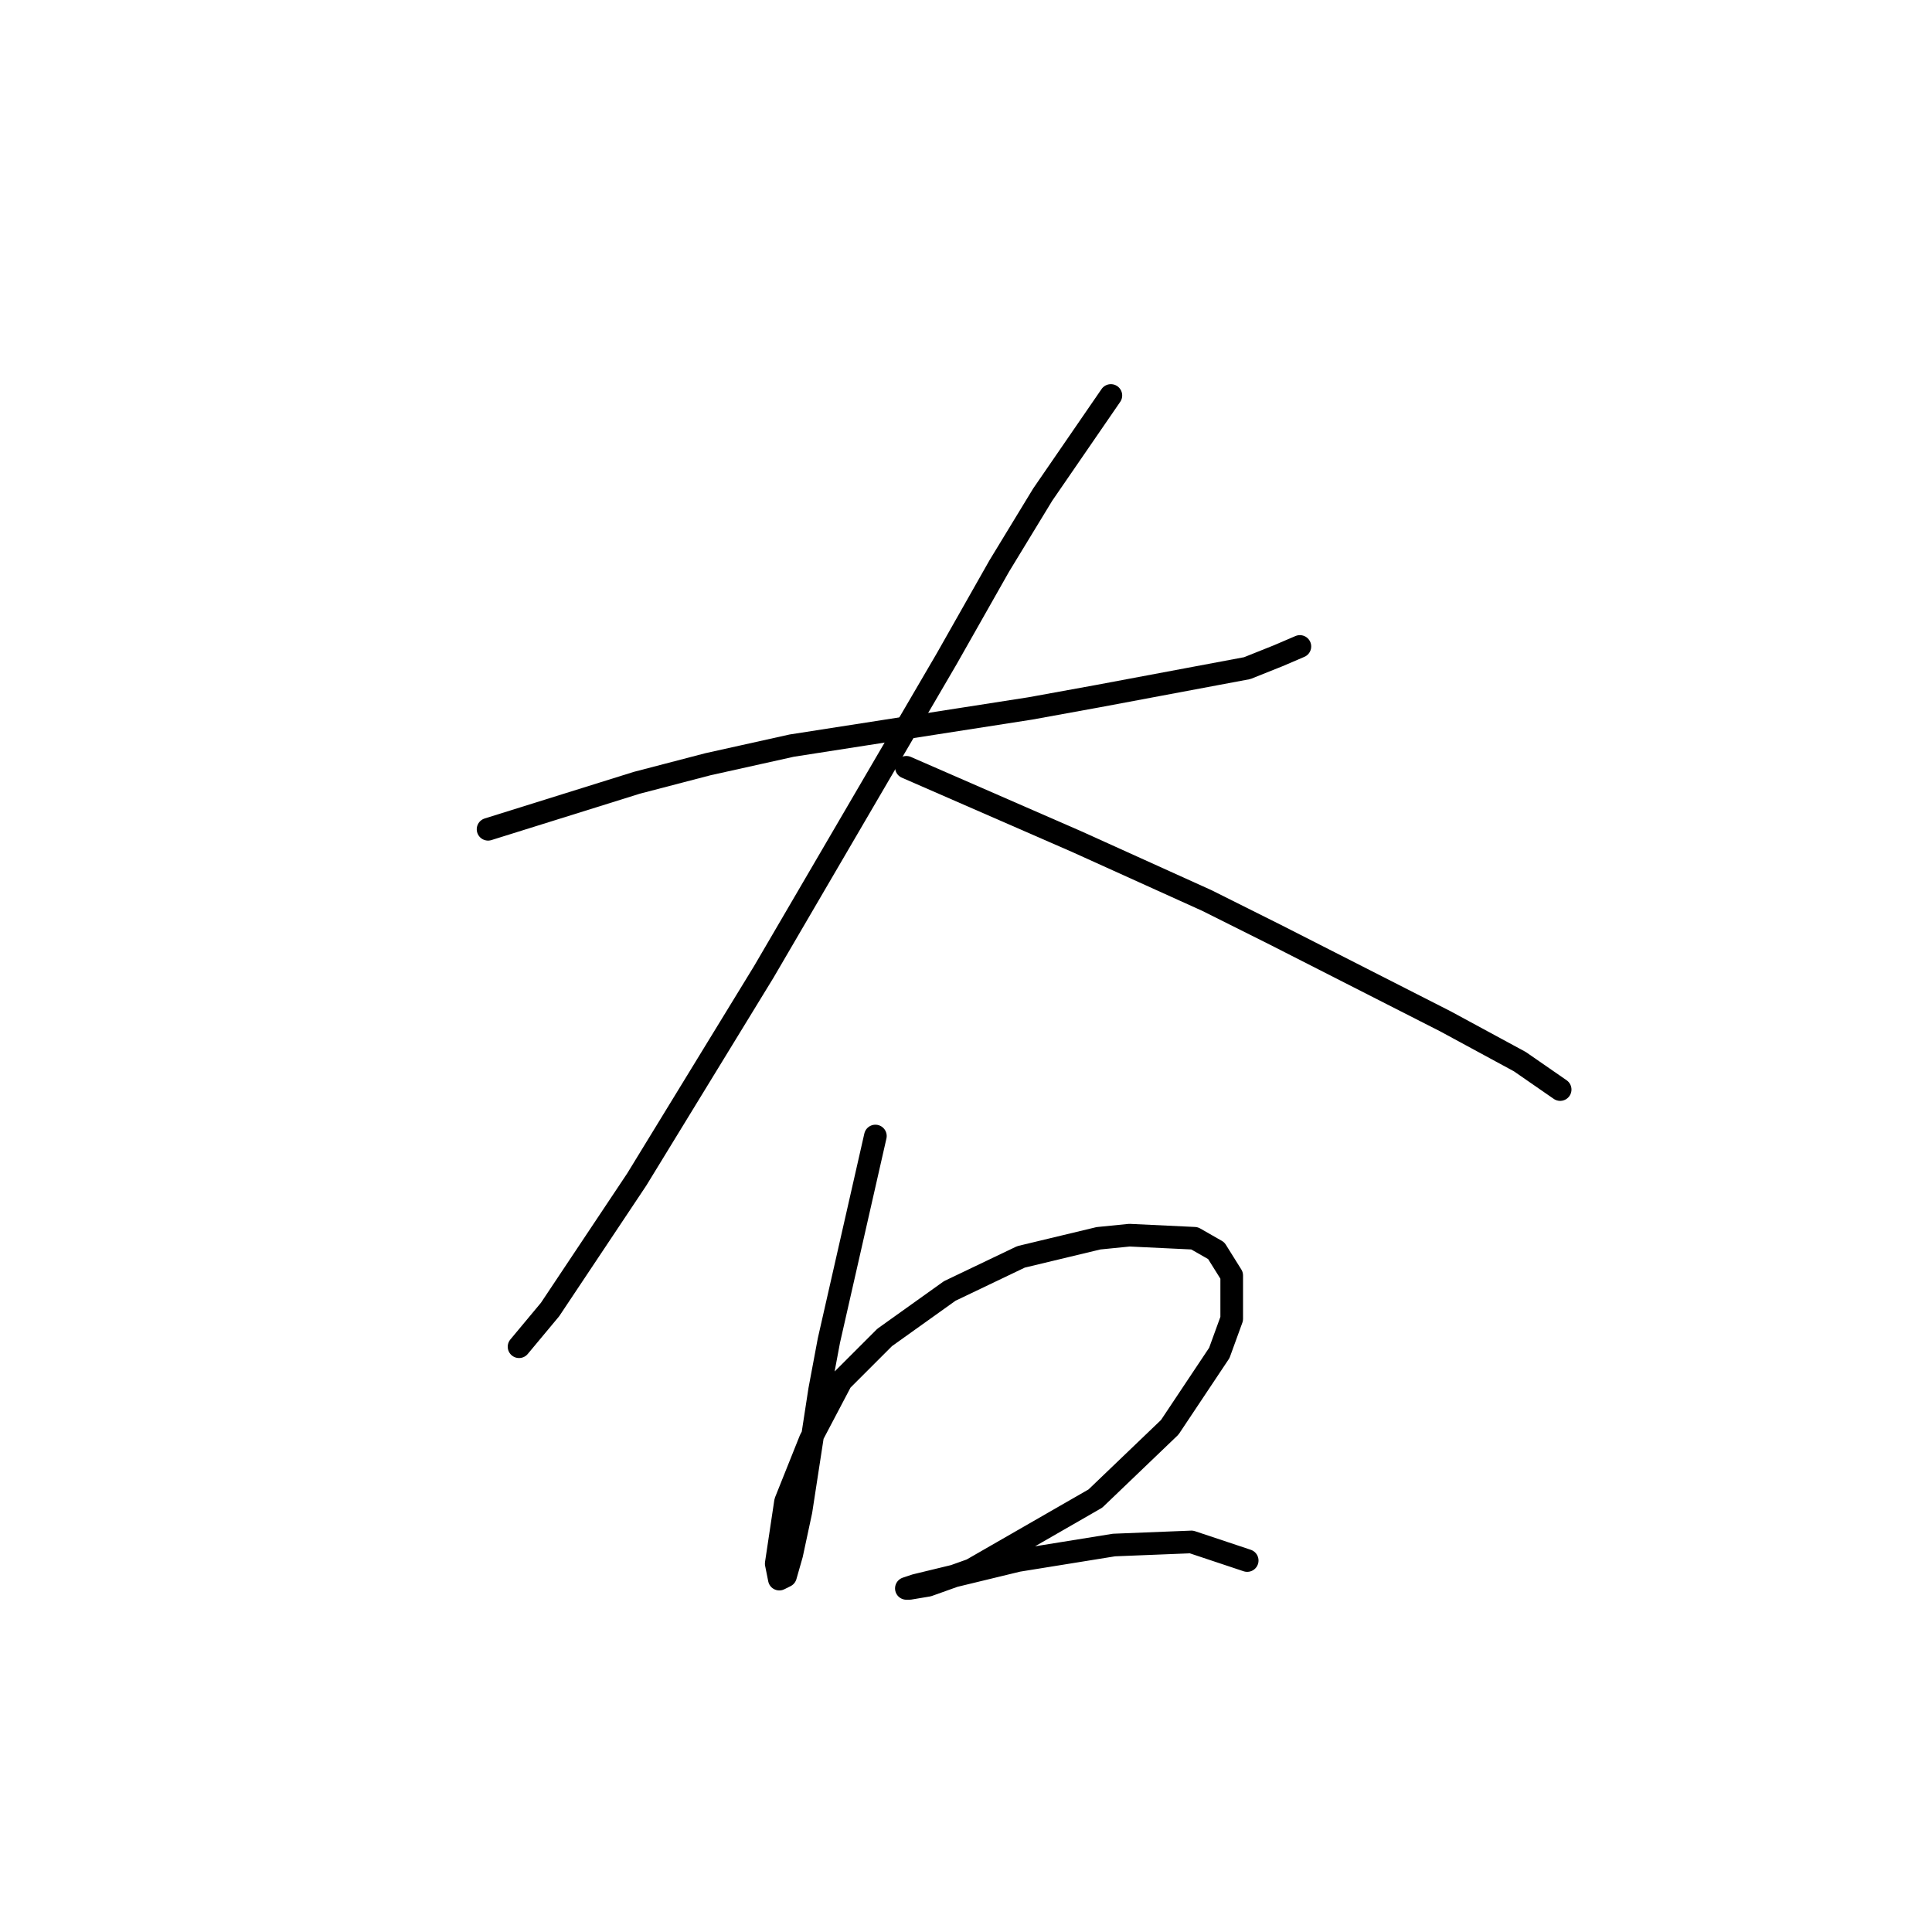 <?xml version="1.0" standalone="no"?>
    <svg width="256" height="256" xmlns="http://www.w3.org/2000/svg" version="1.1">
    <polyline stroke="black" stroke-width="3" stroke-linecap="round" fill="transparent" stroke-linejoin="round" points="64.671 109.883 84.379 103.724 93.822 101.261 104.907 98.798 136.521 93.871 145.554 92.228 165.261 88.533 169.367 86.891 172.241 85.659 172.241 85.659 " />
        <polyline stroke="black" stroke-width="3" stroke-linecap="round" fill="transparent" stroke-linejoin="round" points="147.196 52.403 138.164 65.541 132.416 74.984 125.436 87.302 101.212 128.769 84.379 156.277 72.883 173.521 68.777 178.448 68.777 178.448 " />
        <polyline stroke="black" stroke-width="3" stroke-linecap="round" fill="transparent" stroke-linejoin="round" points="120.098 101.672 142.68 111.525 159.924 119.326 168.956 123.842 191.538 135.338 201.392 140.676 206.729 144.371 206.729 144.371 " />
        <polyline stroke="black" stroke-width="3" stroke-linecap="round" fill="transparent" stroke-linejoin="round" points="115.993 150.529 109.834 177.627 108.602 184.196 106.139 200.209 104.907 205.957 104.086 208.831 103.265 209.241 102.854 207.188 104.086 198.977 107.371 190.765 111.477 182.965 117.224 177.217 125.846 171.058 135.29 166.542 145.554 164.078 149.66 163.668 158.282 164.078 161.156 165.721 163.208 169.005 163.208 174.753 161.566 179.269 154.997 189.123 145.143 198.566 128.72 208.009 122.972 210.062 120.509 210.473 120.098 210.473 121.33 210.062 134.879 206.778 147.607 204.725 157.871 204.314 165.261 206.778 165.261 206.778 " />
        </svg>
